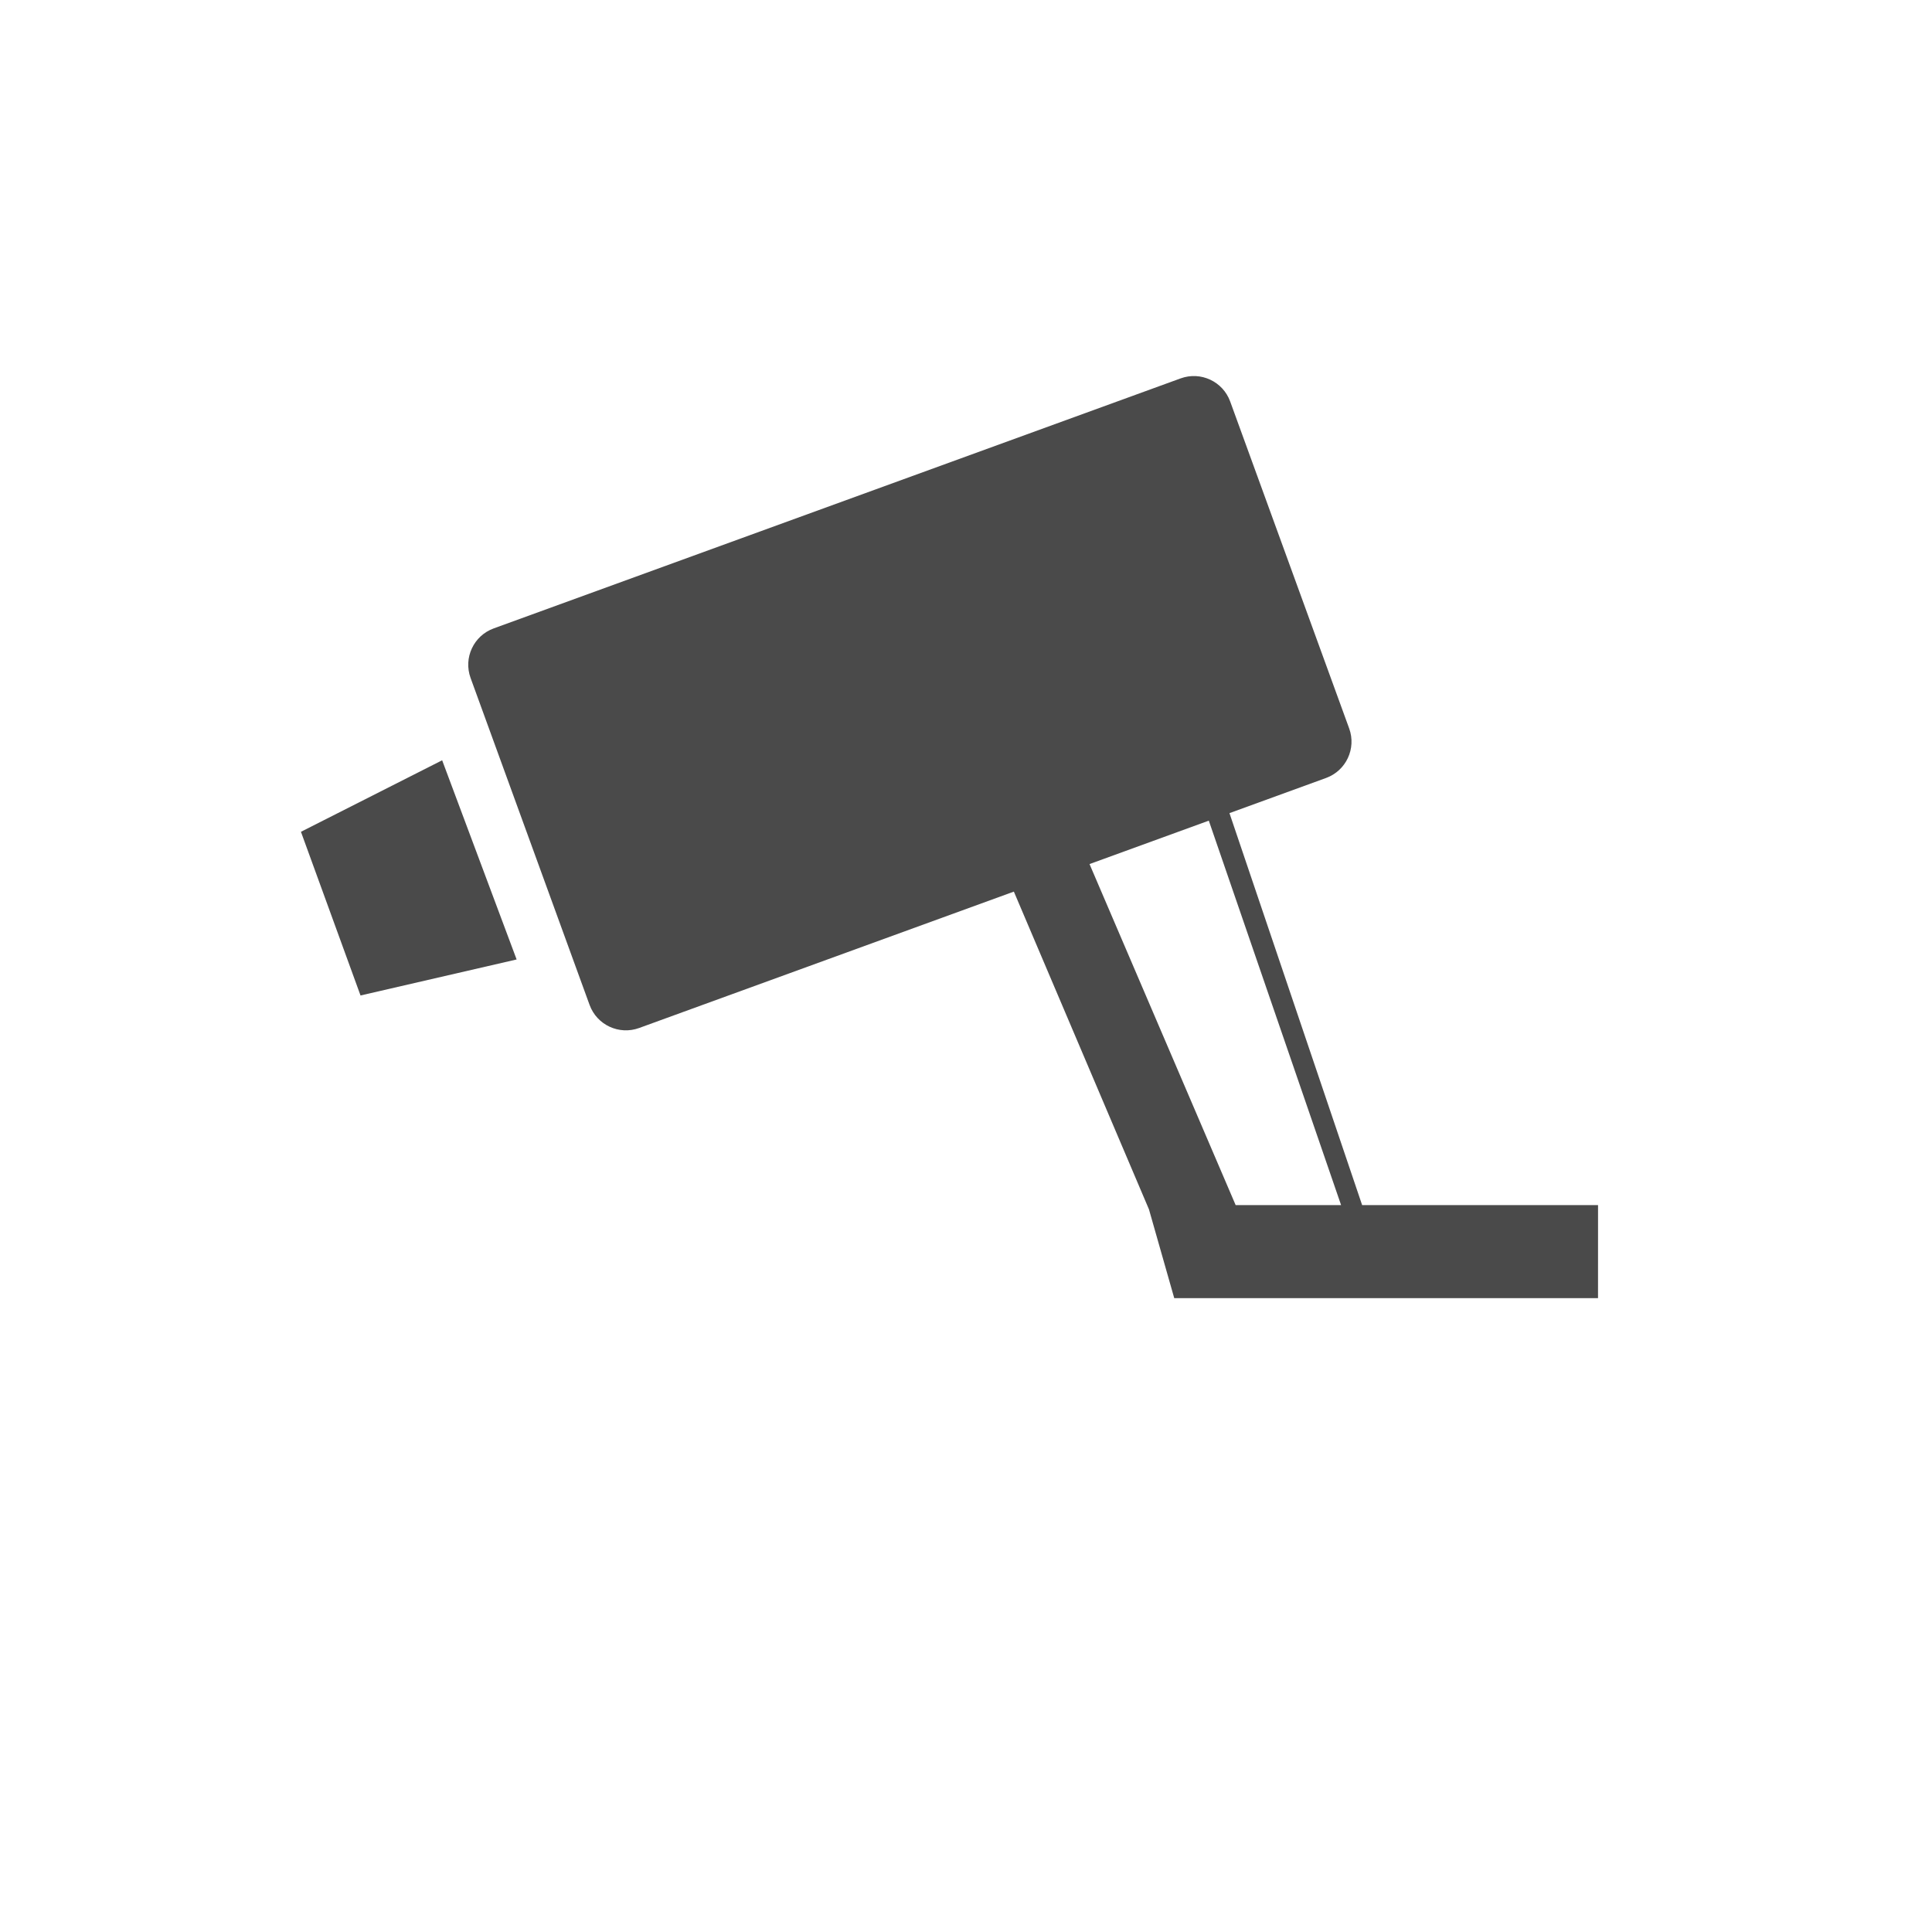 <?xml version="1.0" encoding="UTF-8"?>
<svg width="50px" height="50px" viewBox="0 0 50 50" version="1.1" xmlns="http://www.w3.org/2000/svg" xmlns:xlink="http://www.w3.org/1999/xlink">
    <!-- Generator: Sketch 47.1 (45422) - http://www.bohemiancoding.com/sketch -->
    <title>icons/cctv_icon_active</title>
    <desc>Created with Sketch.</desc>
    <defs></defs>
    <g id="City-Dashboard" stroke="none" stroke-width="1" fill="none" fill-rule="evenodd">
        <g id="Desktop-(Out-of-date-versions)" transform="translate(-13975, -2931)"></g>
        <g id="icons/cctv_icon_active" fill="#4A4A4A">
            <g id="Camera" transform="translate(24.893, 26.126) rotate(-20) translate(-24.893, -26.126) translate(10.393, 12.626)">
                <path d="M22.746,11.093 L22.503,21.8 L28.24,23.888 L27.416,26.15 L17.11,22.399 L17.281,20.017 L16.808,11.093 L6.487,11.093 L6.487,11.093 C5.935,11.093 5.487,10.645 5.487,10.093 L5.487,1.088 L5.487,1.088 C5.487,0.536 5.935,0.088 6.487,0.088 L25.407,0.088 L25.407,0.088 C25.959,0.088 26.407,0.536 26.407,1.088 L26.407,10.093 C26.407,10.645 25.959,11.093 25.407,11.093 L22.746,11.093 Z M22.177,11.093 L18.892,11.093 L19.427,20.68 L21.991,21.614 L22.177,11.093 Z M-5.41788836e-14,3.328 L4.067,2.839 L4.115,8.342 L-5.41788836e-14,7.836 L-5.41788836e-14,3.328 Z" id="Combined-Shape"></path>
            </g>
        </g>
    </g>
</svg>